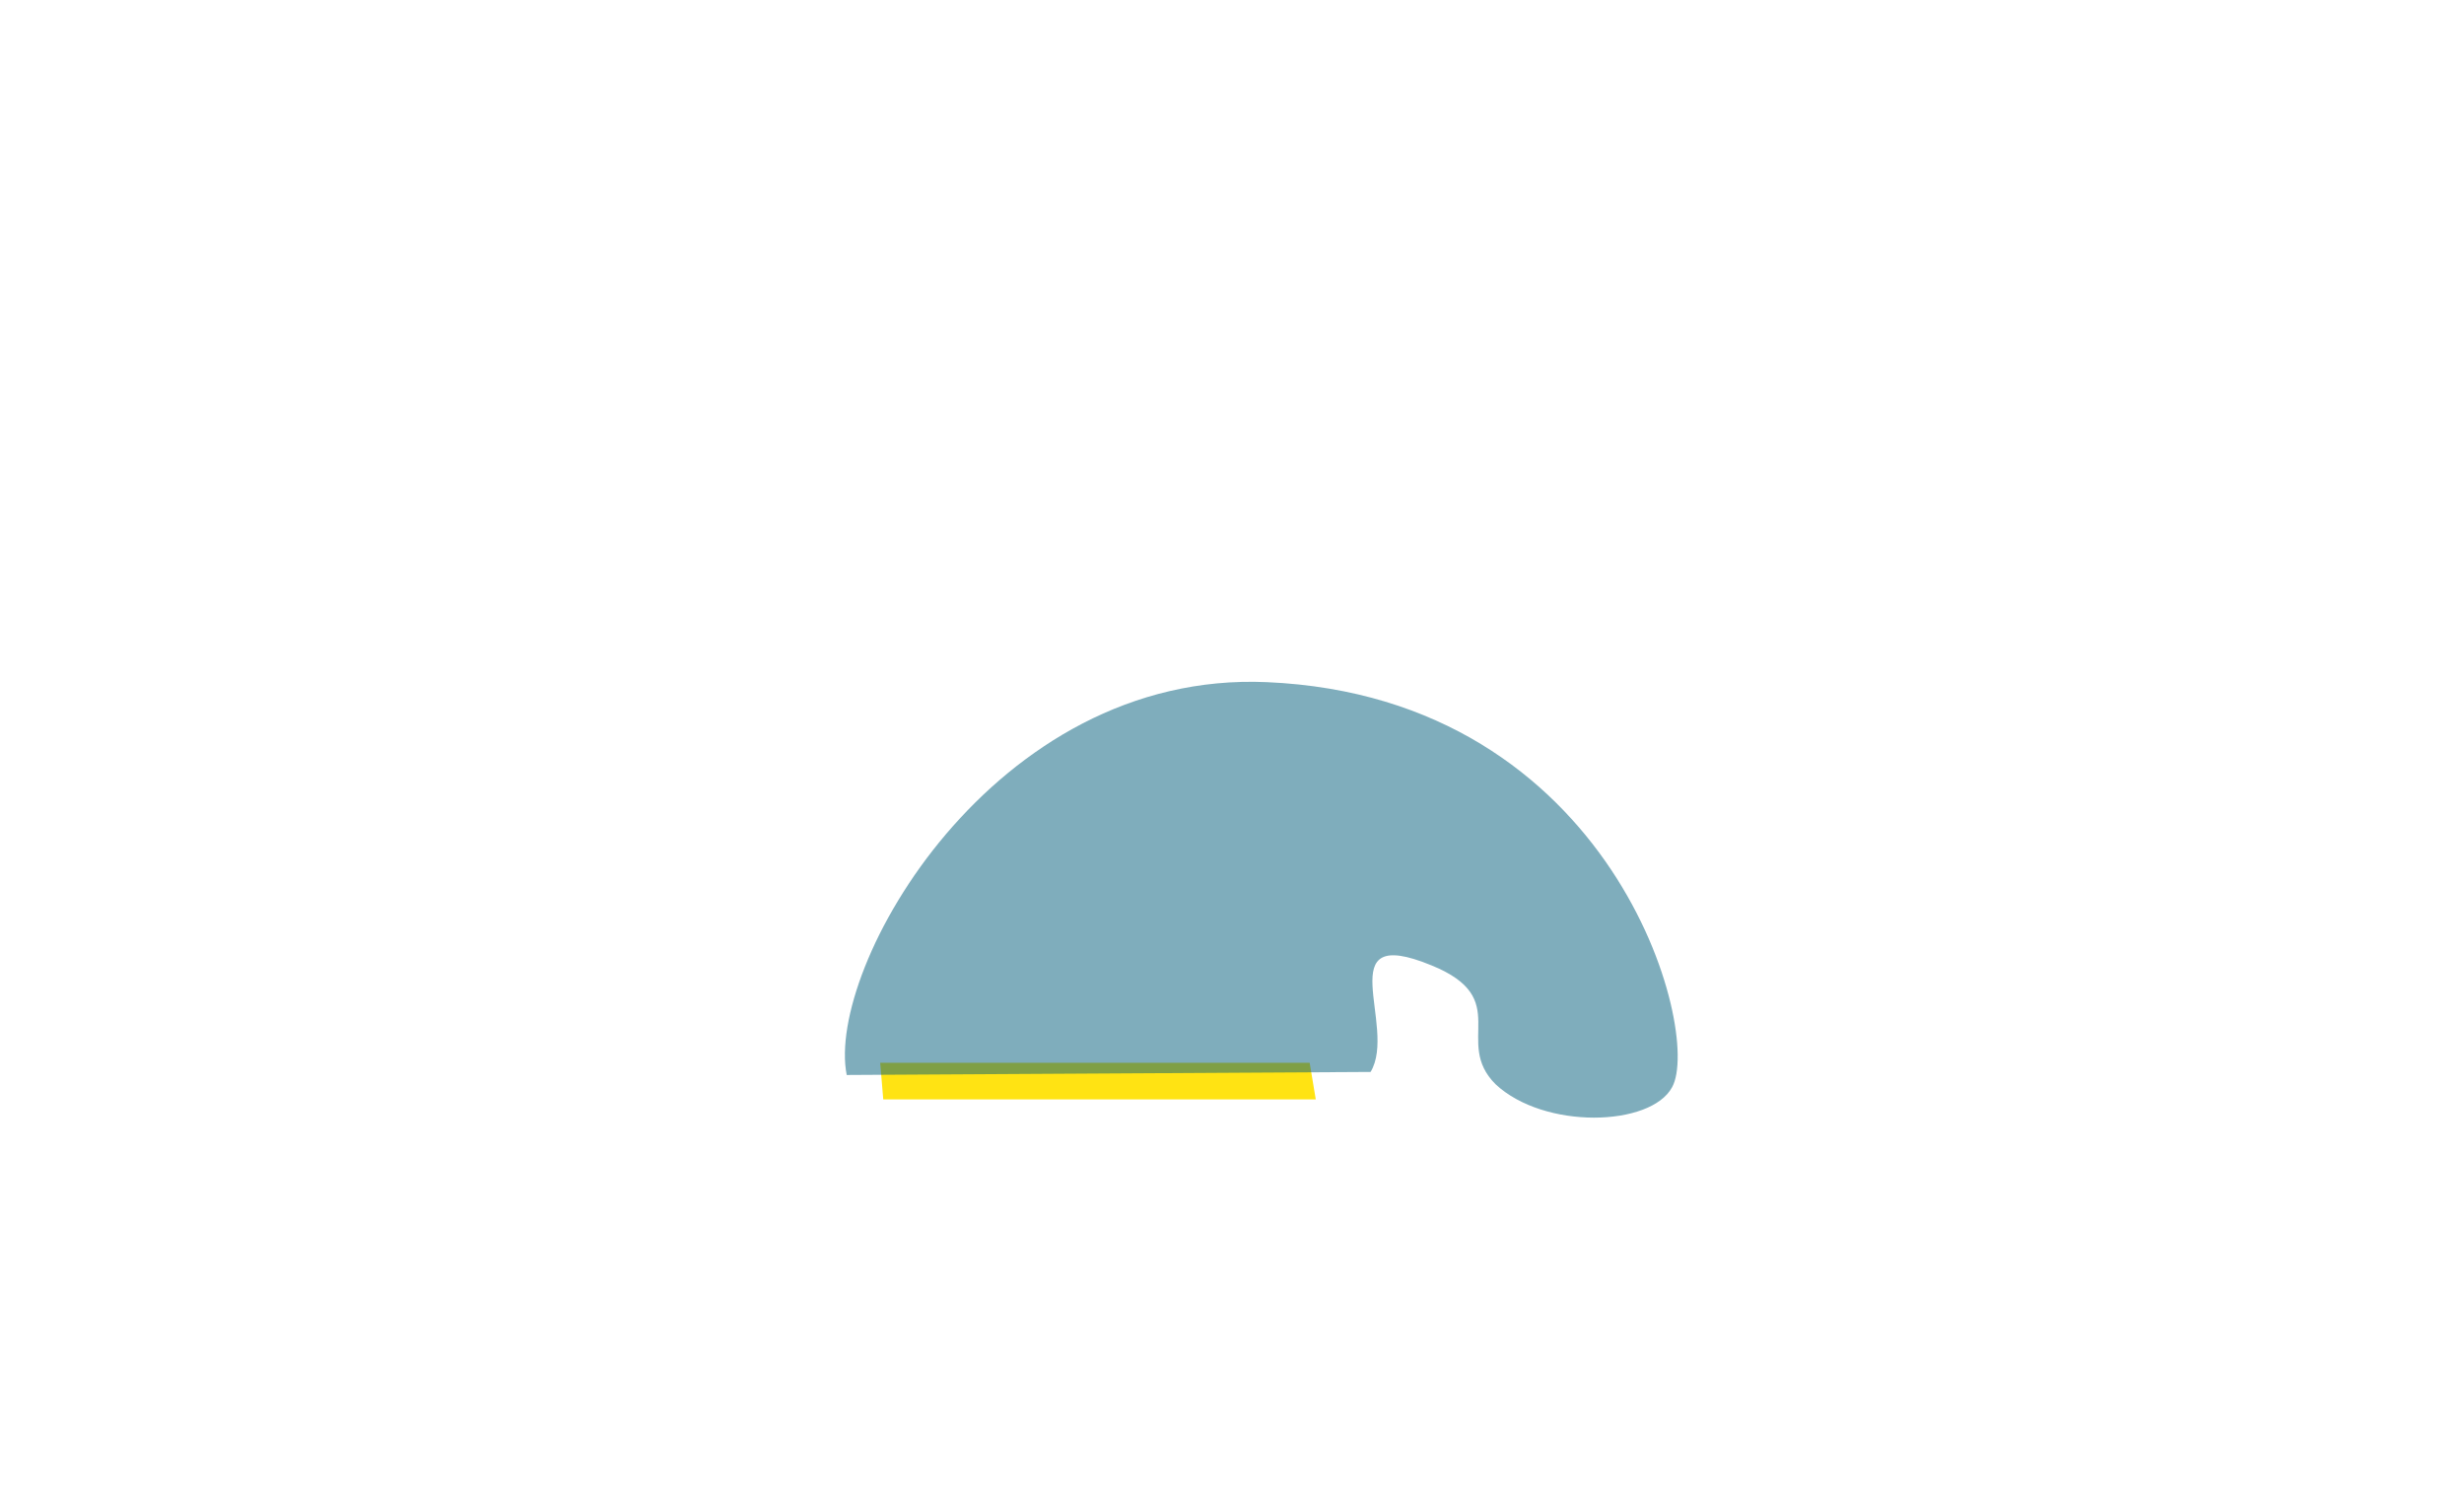 <?xml version="1.0" encoding="utf-8"?>
<!-- Generator: Adobe Illustrator 19.2.1, SVG Export Plug-In . SVG Version: 6.00 Build 0)  -->
<svg version="1.1" id="ELD:_dadj" xmlns="http://www.w3.org/2000/svg" xmlns:xlink="http://www.w3.org/1999/xlink" x="0px" y="0px"
	 viewBox="0 0 80.9 49" style="enable-background:new 0 0 80.9 49;" xml:space="preserve">
<style type="text/css">
	.st0{fill:#FFE313;}
	.st1{opacity:0.5;fill:#005D7A;enable-background:new    ;}
</style>
<g id="DEVICE:_x7B__x27_id_x27_:0_x7D_">
	<polygon id="LS:_Light_Source_3_" class="st0" points="29,36.1 43.2,36.1 43,34.9 28.9,34.9 	"/>
	<path id="LENS:_1.44_1_" class="st1" d="M45,35.2c0.9-1.5-1.4-4.9,2-3.5c2.7,1.1,0.7,2.5,2.1,3.9c1.6,1.5,5.1,1.4,5.8,0.1
		c1-1.8-1.9-12.8-13.3-13.3c-9-0.4-14.5,9.4-13.8,12.9L45,35.2z"/>
</g>
</svg>
